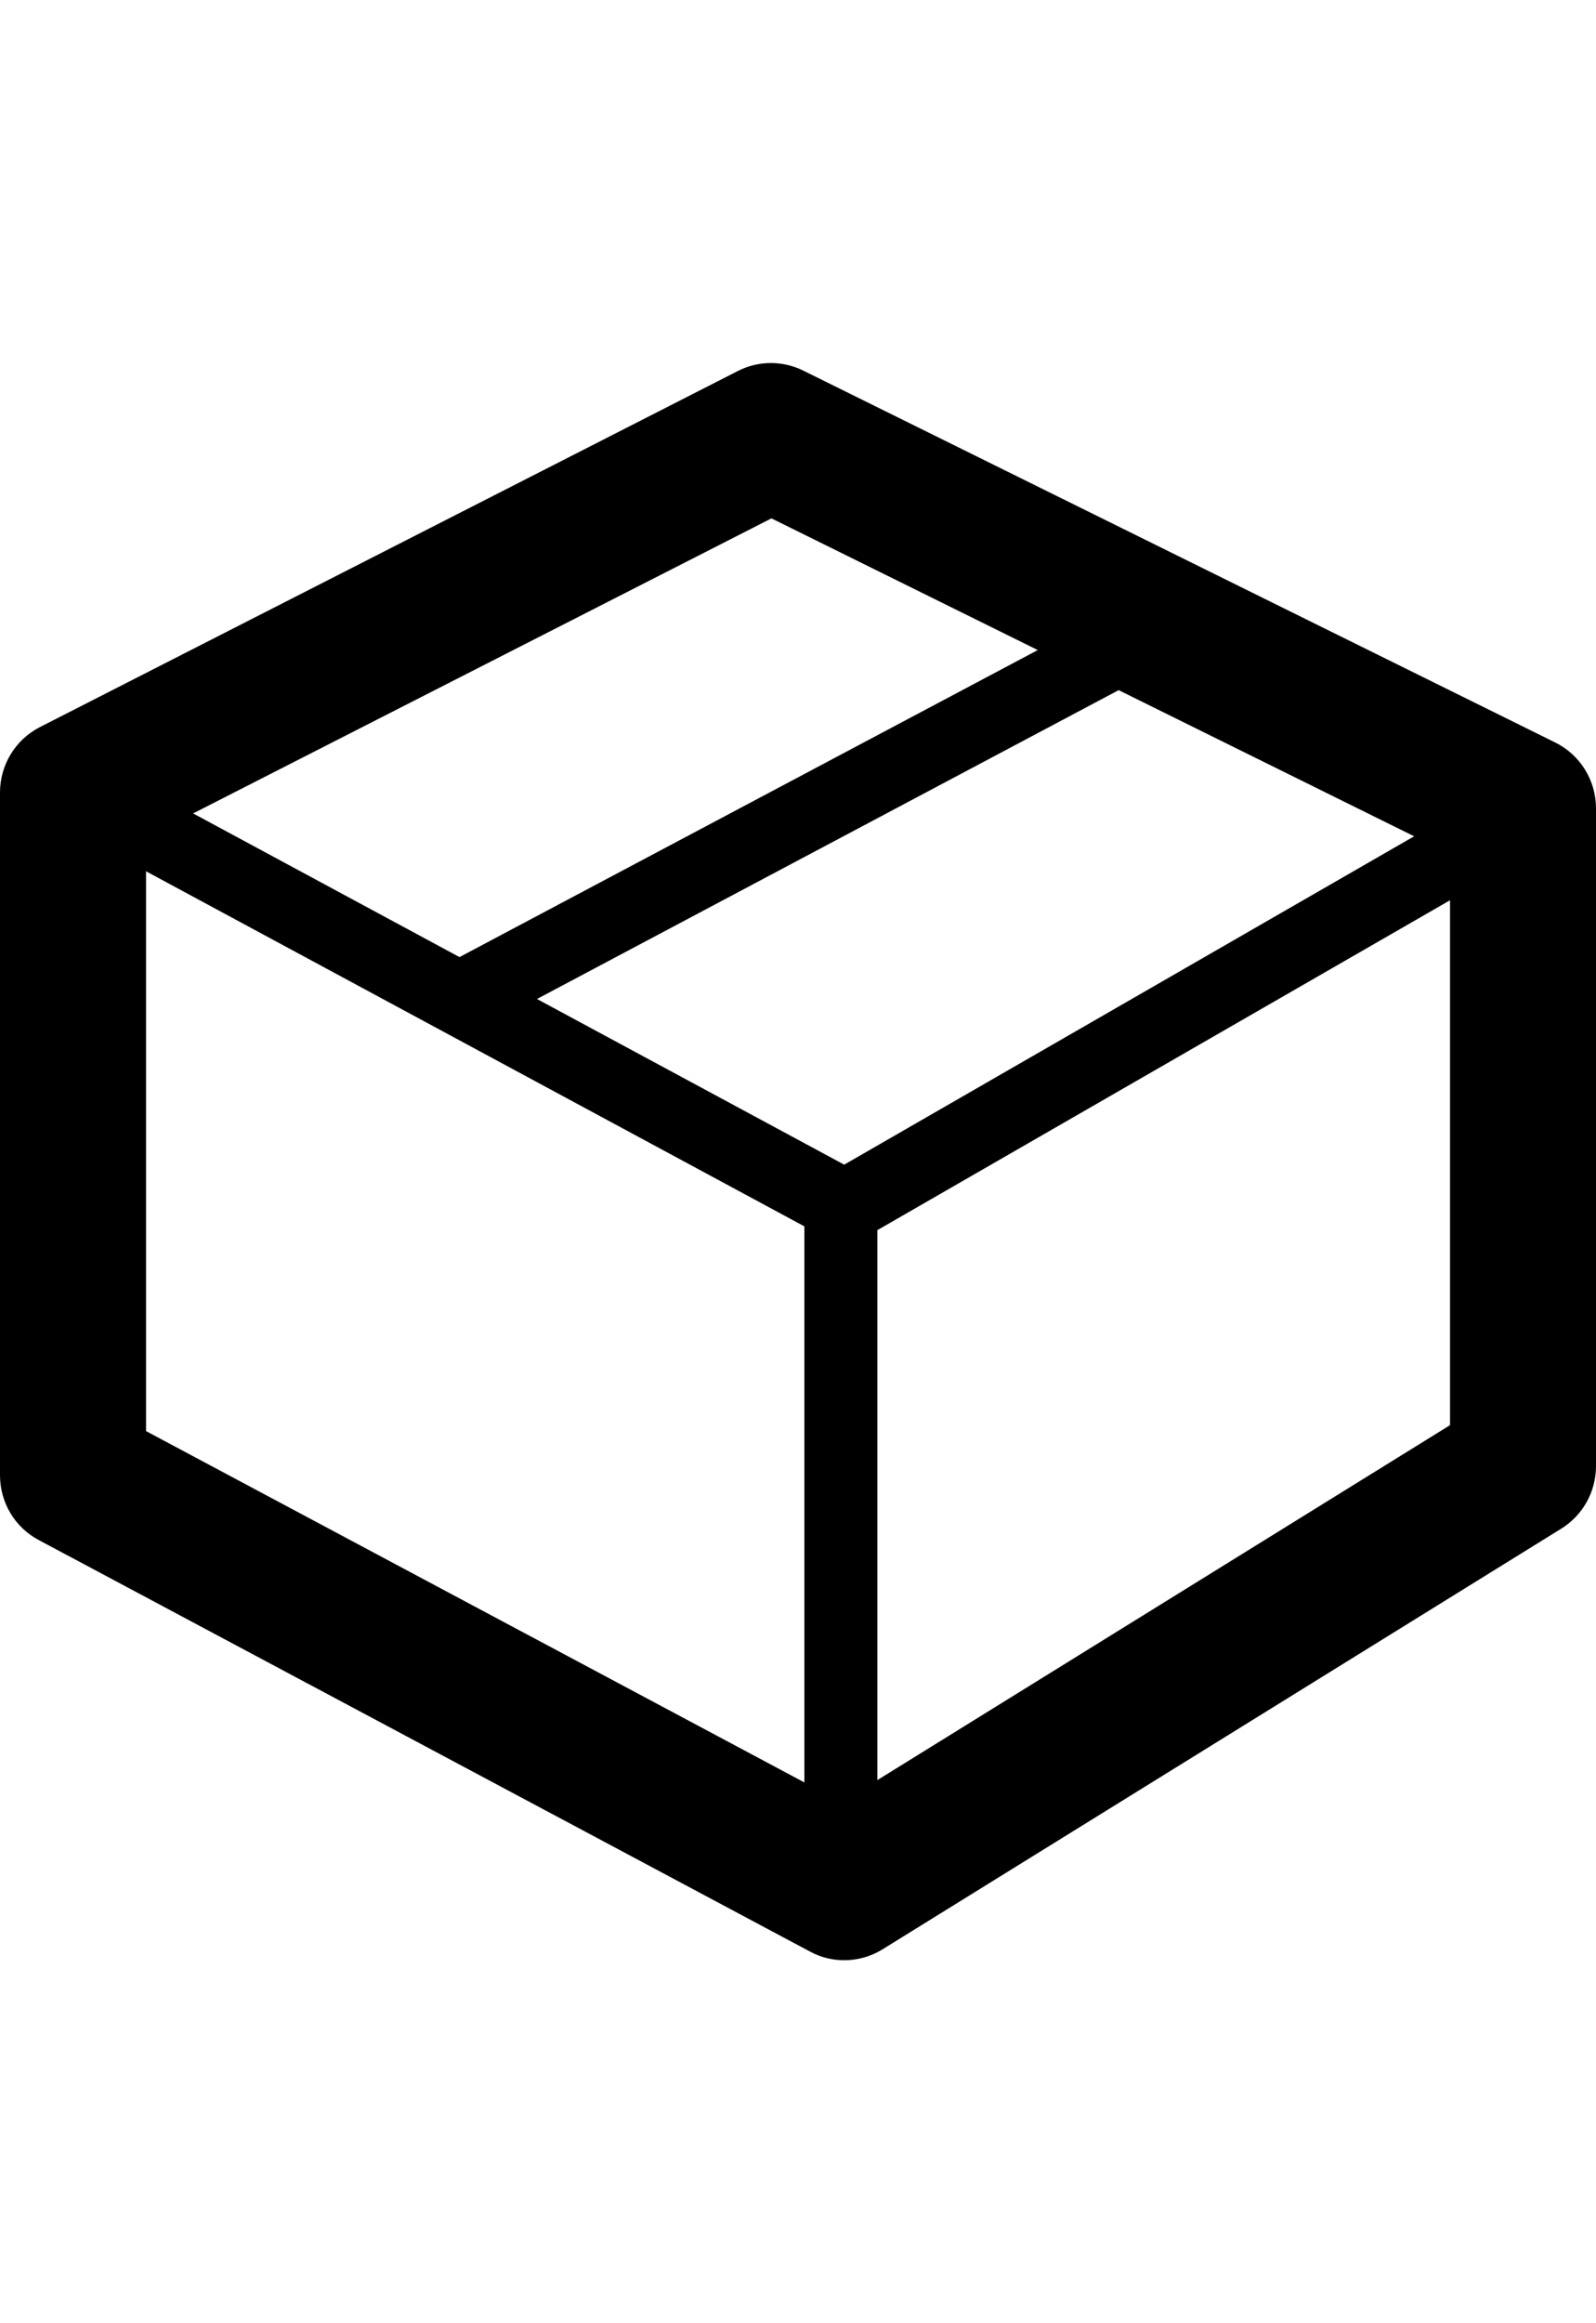 <?xml version="1.0" encoding="utf-8"?>
<!-- Generator: Adobe Illustrator 19.2.1, SVG Export Plug-In . SVG Version: 6.00 Build 0)  -->
<svg version="1.1" id="Layer_1" xmlns="http://www.w3.org/2000/svg" xmlns:xlink="http://www.w3.org/1999/xlink" x="0px" y="0px"
	 width="22px" height="32px" viewBox="0 0 22 32" style="enable-background:new 0 0 22 32;" xml:space="preserve">
<path d="M21.438,10.227L11.071,5.104c-0.284-0.14-0.618-0.138-0.9,0.006l-9.621,4.905C0.213,10.187,0,10.535,0,10.916v9.405
	c0,0.374,0.205,0.718,0.535,0.892l10.631,5.668C11.313,26.961,11.475,27,11.637,27c0.183,0,0.367-0.05,0.528-0.15l9.357-5.795
	C21.819,20.871,22,20.545,22,20.195v-9.061C22,10.749,21.782,10.397,21.438,10.227z M11.637,16.042l-4.235-2.282l8.018-4.254
	l4.073,2.013L11.637,16.042z M10.634,7.14l3.671,1.814l-7.971,4.229l-3.672-1.979L10.634,7.14z M2.013,12.001l9.075,4.891v7.659
	l-9.075-4.839V12.001z M12.094,24.519v-7.575l7.894-4.544v7.23L12.094,24.519z"/>
</svg>
